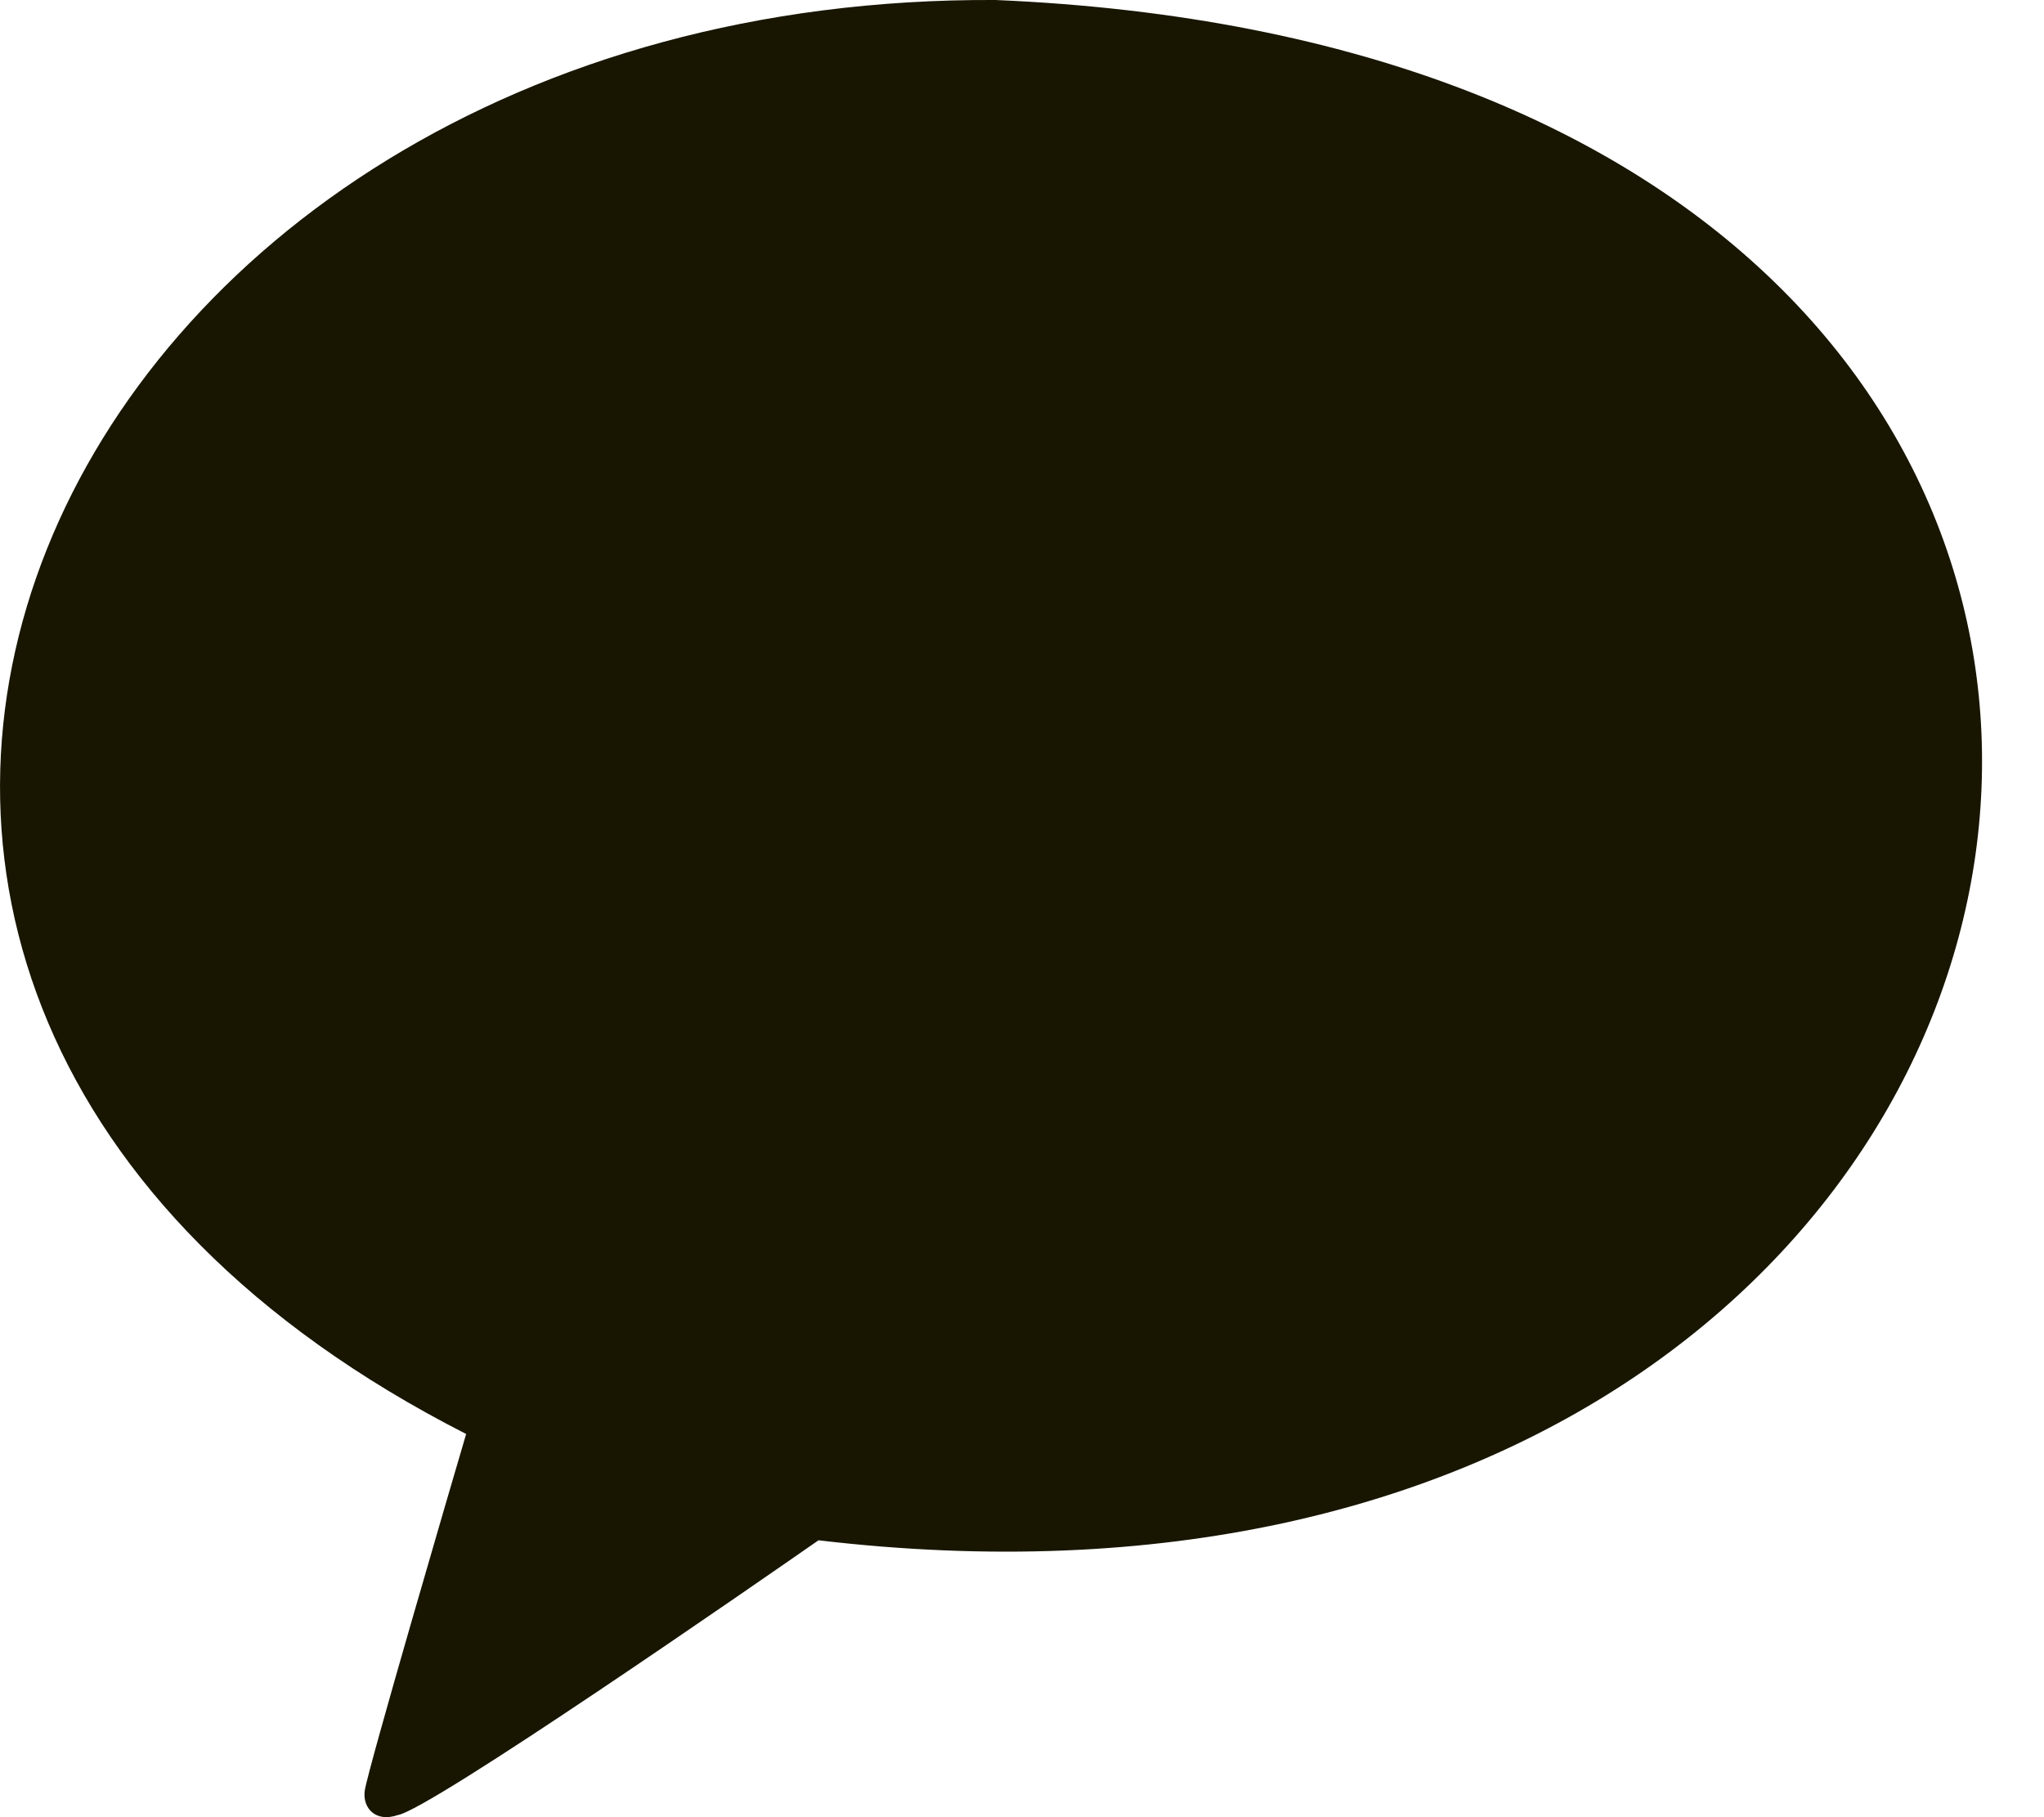 <svg width="18" height="16" viewBox="0 0 18 16" fill="none" xmlns="http://www.w3.org/2000/svg">
<path d="M8.767 0C0.355 -0.044 -3.545 8.729 4.105 12.626C3.97 13.084 3.241 15.572 3.212 15.767C3.191 15.92 3.309 16.048 3.5 15.982C3.776 15.944 6.702 13.914 7.208 13.562C19.339 14.996 21.727 0.551 8.767 0Z" fill="#181601"/>
</svg>
